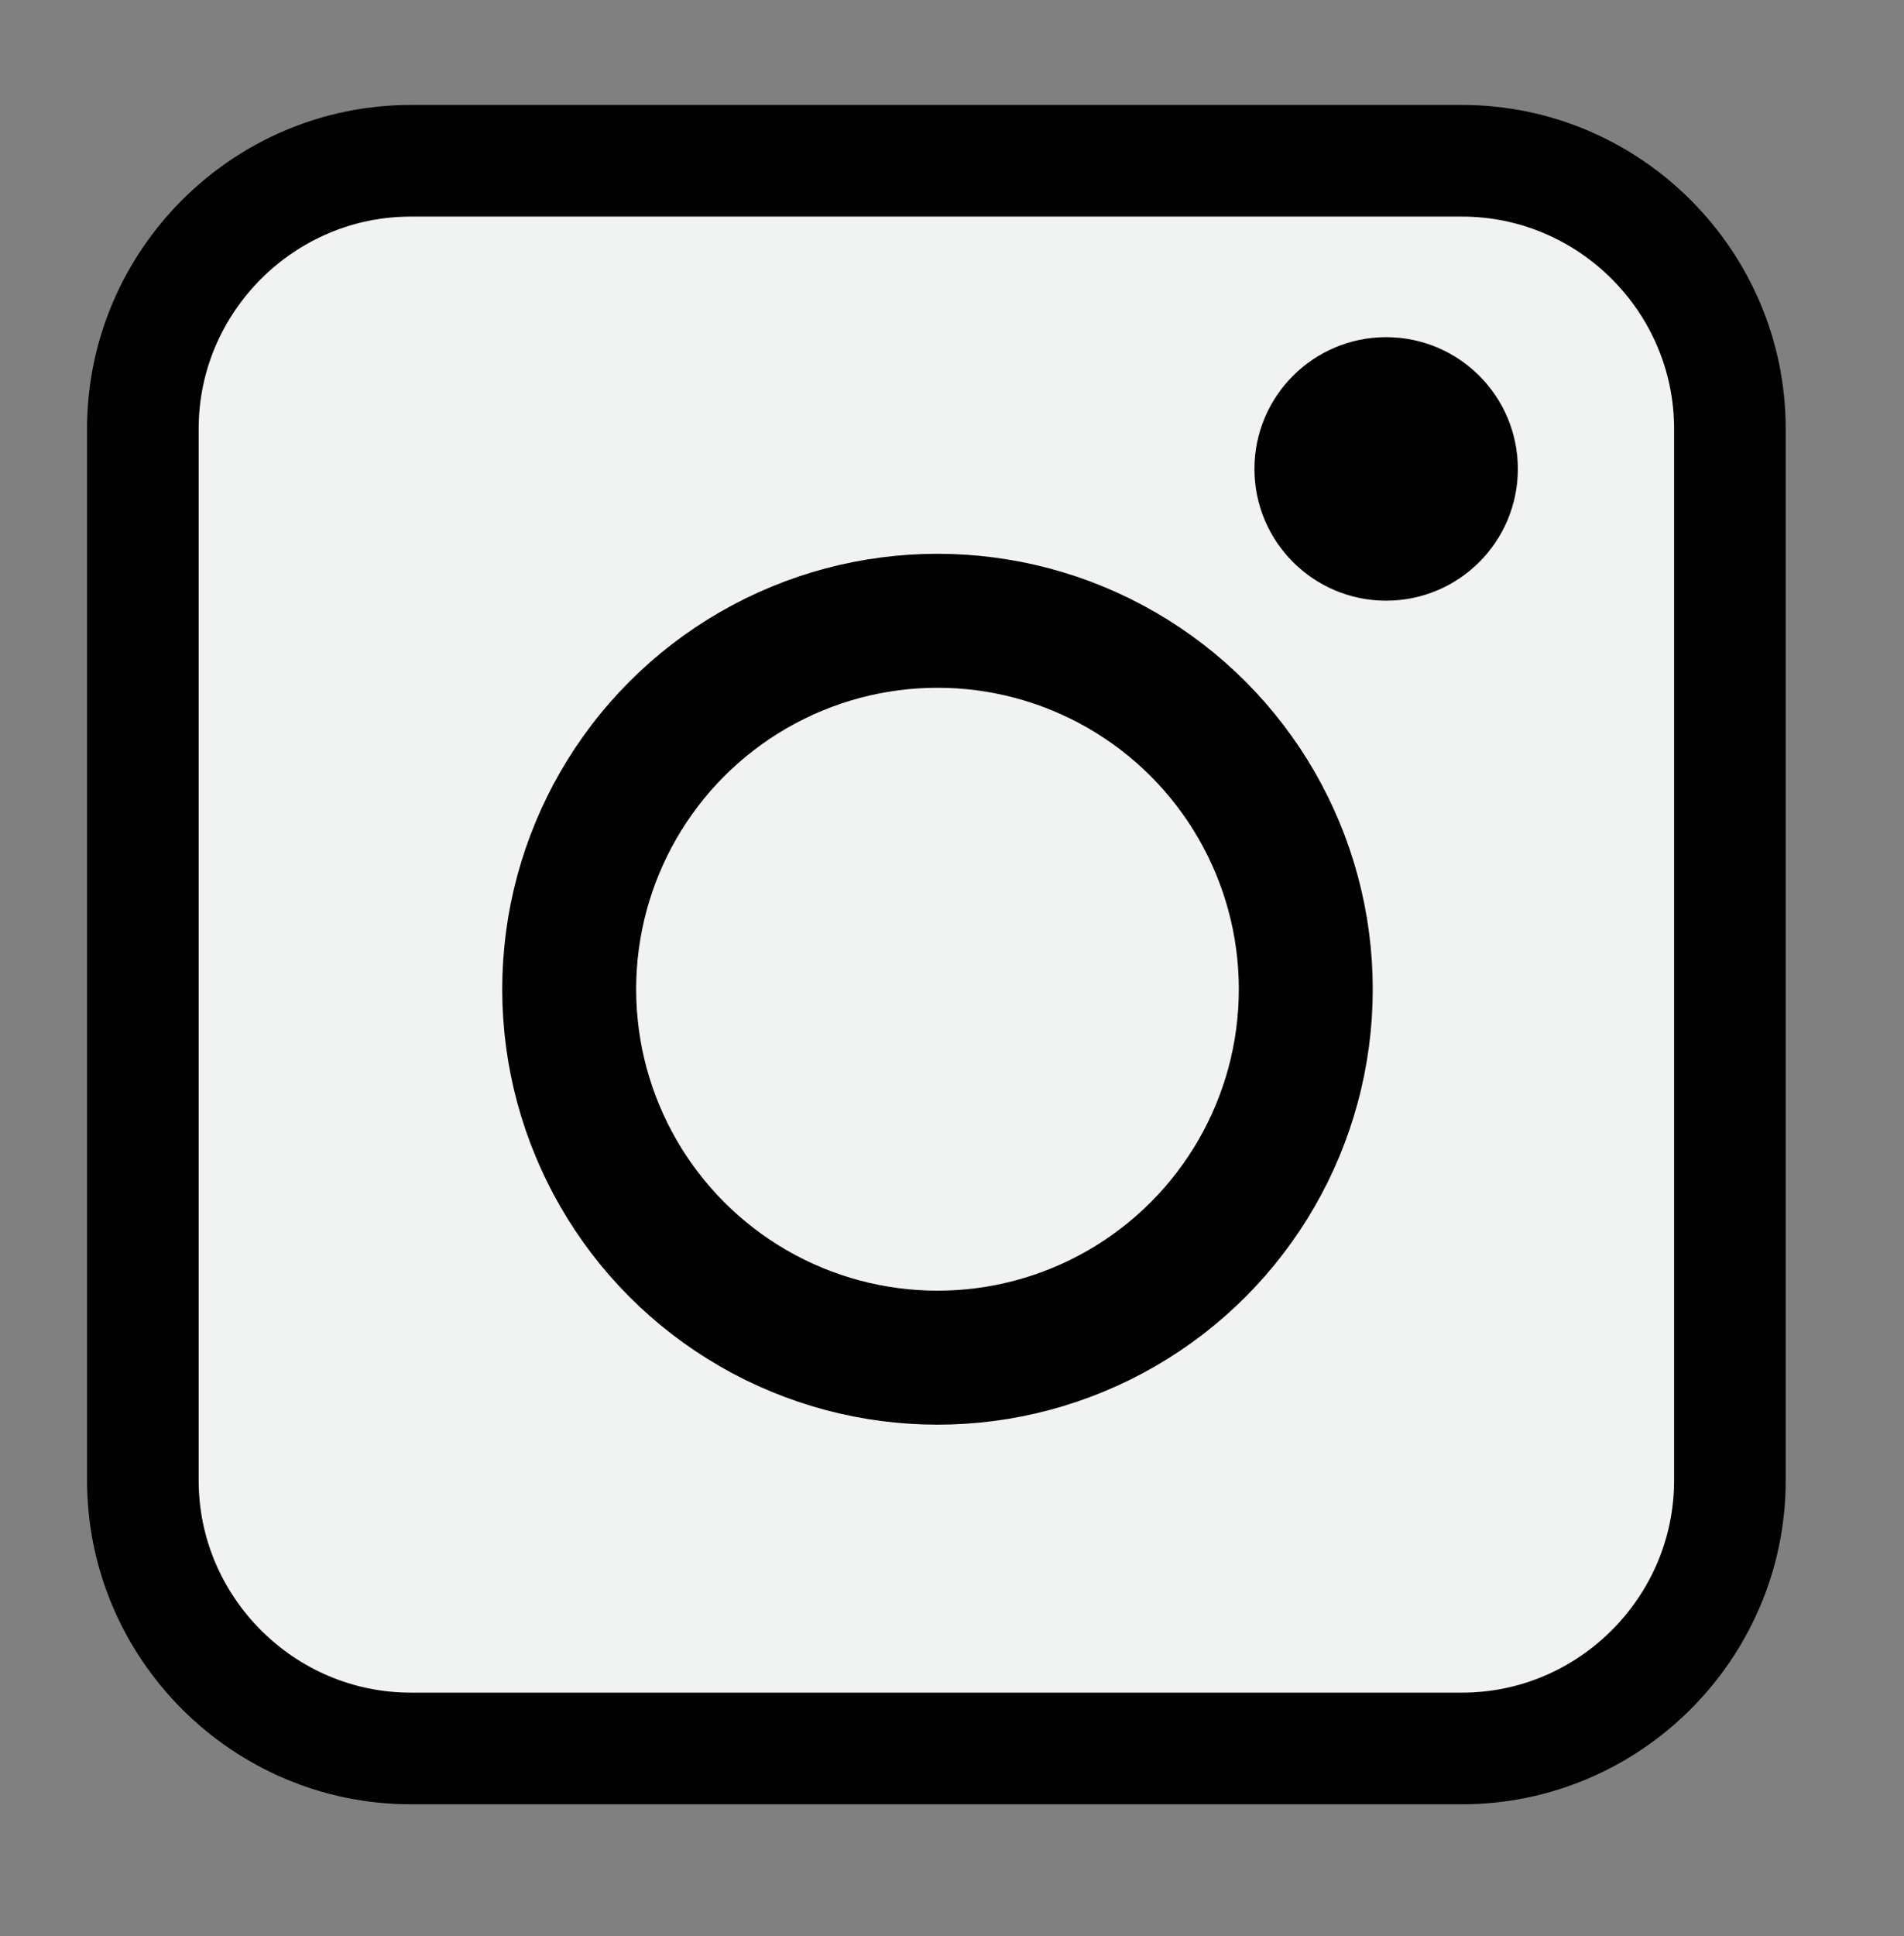 <?xml version="1.0" encoding="utf-8"?>
<!-- Generator: Adobe Illustrator 19.2.0, SVG Export Plug-In . SVG Version: 6.00 Build 0)  -->
<svg version="1.1" id="Layer_1" xmlns="http://www.w3.org/2000/svg" xmlns:xlink="http://www.w3.org/1999/xlink" x="0px" y="0px"
	 viewBox="0 0 85.3 86.7" style="enable-background:new 0 0 85.3 86.7;" xml:space="preserve">
<rect x="0" y="0" width="85.3" height="86.7" fill="#808080" stroke="none"/>
<style type="text/css">
	.st0{fill:#F1F2F2;stroke:#000000;stroke-width:5;stroke-miterlimit:10;}
	.st1{fill:none;stroke:#000000;stroke-width:6;stroke-miterlimit:10;}
	.st2{display:none;}
	.st3{display:inline;fill:#F1F2F2;stroke:#000000;stroke-width:5;stroke-miterlimit:10;}
	.st4{display:inline;stroke:#000000;stroke-width:4;stroke-linecap:round;stroke-linejoin:round;stroke-miterlimit:10;}
	.st5{display:inline;fill:none;stroke:#000000;stroke-width:5;stroke-linejoin:round;stroke-miterlimit:10;}
	.st6{display:inline;stroke:#E6E7E8;stroke-width:5;stroke-miterlimit:10;}
	.st7{display:inline;stroke:#E6E7E8;stroke-width:5;stroke-linejoin:round;stroke-miterlimit:10;}
</style>
<g>
	<path class="st0" d="M65.5,78.3H18.4c-6.6,0-12-5.4-12-12V19.2c0-6.6,5.4-12,12-12h47.1c6.6,0,12,5.4,12,12v47.1
		C77.5,72.9,72.1,78.3,65.5,78.3z"/>
	<circle class="st1" cx="42" cy="44.3" r="16.5"/>
	<circle cx="62.1" cy="21" r="5.9"/>
</g>
<g class="st2">
	<path class="st3" d="M64.2,183.6H17.1c-6.6,0-12-5.4-12-12v-47.1c0-6.6,5.4-12,12-12h47.1c6.6,0,12,5.4,12,12v47.1
		C76.2,178.2,70.8,183.6,64.2,183.6z"/>
	<polygon class="st4" points="30.5,133.6 30.5,161.3 58.5,147.4 	"/>
</g>
<g class="st2">
	<path class="st3" d="M179.9,76.6h-41.8c-8.1,0-14.7-6.6-14.7-14.7V20.2c0-3.8,1.5-7.4,3.9-10c2.7-2.9,6.5-4.7,10.7-4.7h41.8
		c8.1,0,14.7,6.6,14.7,14.7v41.8C194.6,70,188,76.6,179.9,76.6z"/>
	<polyline class="st5" points="194.1,14.9 159.1,44.3 124.1,13.6 	"/>
</g>
<g class="st2">
	<path class="st6" d="M179.9,186.6h-41.8c-8.1,0-14.7-6.6-14.7-14.7v-41.8c0-3.8,1.5-7.4,3.9-10c2.7-2.9,6.5-4.7,10.7-4.7h41.8
		c8.1,0,14.7,6.6,14.7,14.7V172C194.6,180,188,186.6,179.9,186.6z"/>
	<polyline class="st7" points="194.1,125 159.1,154.3 124.1,123.7 	"/>
</g>
</svg>
